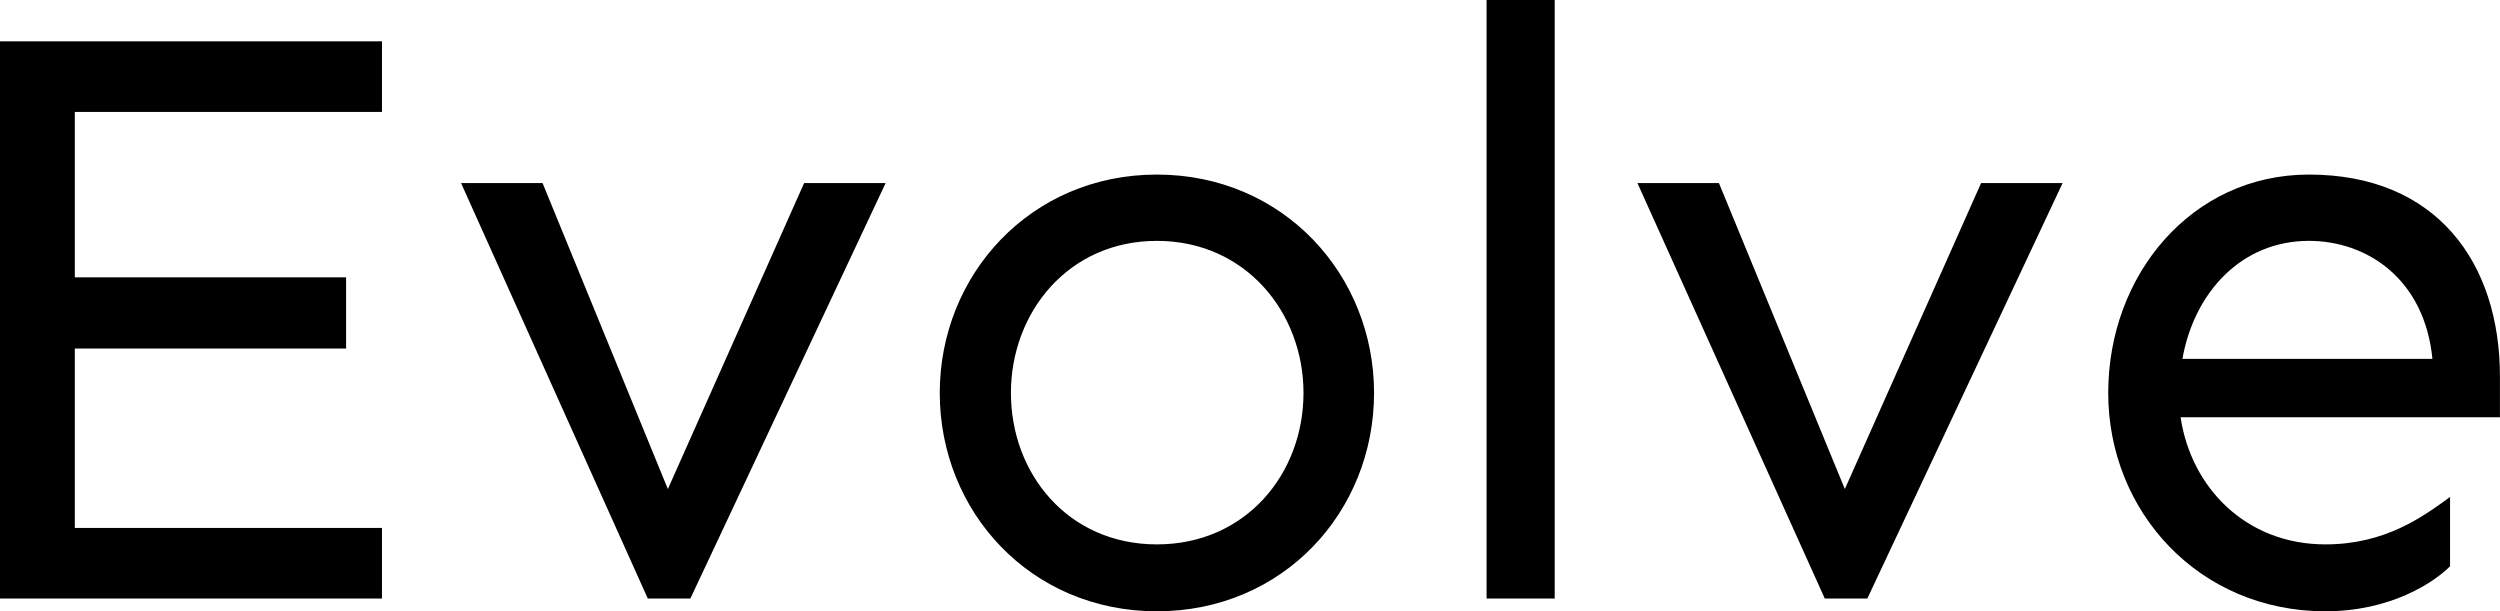 <svg data-v-423bf9ae="" xmlns="http://www.w3.org/2000/svg" viewBox="0 0 245.373 60" class="font"><!----><!----><!----><g data-v-423bf9ae="" id="37ade979-0fae-4245-bb12-3856489de1b2" fill="black" transform="matrix(5.97,0,0,5.97,-8.955,-21.97)"><path d="M2.73 5.52L7.78 5.52L7.78 4.36L1.50 4.36L1.50 13.52L7.78 13.52L7.78 12.36L2.73 12.36L2.73 9.41L7.19 9.41L7.19 8.24L2.73 8.24ZM12.85 13.52L16.06 6.69L14.72 6.69L12.48 11.72L10.42 6.69L9.08 6.69L12.15 13.52ZM20.52 6.55C18.44 6.55 16.95 8.20 16.95 10.14C16.95 12.09 18.44 13.73 20.52 13.73C22.60 13.73 24.09 12.09 24.09 10.14C24.09 8.20 22.60 6.55 20.52 6.55ZM20.52 7.64C21.98 7.64 22.93 8.82 22.93 10.14C22.93 11.47 21.98 12.63 20.52 12.63C19.06 12.63 18.12 11.47 18.12 10.14C18.12 8.82 19.06 7.64 20.52 7.64ZM27.06 13.52L27.06 3.68L25.94 3.68L25.94 13.52ZM32.20 13.52L35.41 6.69L34.07 6.69L31.83 11.72L29.76 6.69L28.42 6.69L31.50 13.52ZM42.60 9.87C42.60 8.00 41.56 6.55 39.46 6.55C37.53 6.55 36.16 8.20 36.16 10.14C36.16 12.09 37.65 13.73 39.73 13.73C40.80 13.73 41.51 13.26 41.78 12.99L41.78 11.85C41.33 12.18 40.71 12.63 39.73 12.63C38.42 12.63 37.52 11.69 37.35 10.54L42.60 10.54ZM37.38 9.58C37.57 8.50 38.34 7.64 39.46 7.64C40.41 7.64 41.36 8.26 41.49 9.58Z"></path></g><!----><!----></svg>